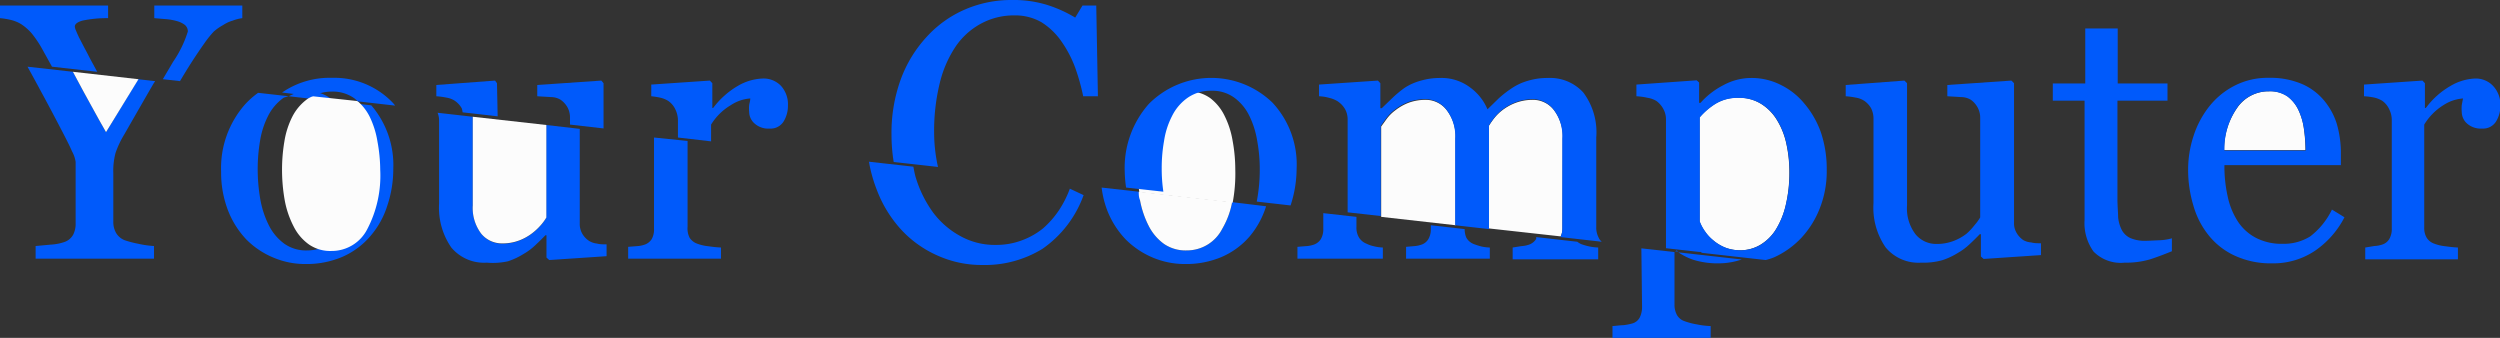<svg xmlns="http://www.w3.org/2000/svg" viewBox="0 0 181.8 24.57"><rect x="0" y="0" width="181.8" height="24.57" fill="#333333" stroke="none"/><defs><style>.cls-1{fill:#005afb;}.cls-2{fill:#fcfcfc;}</style></defs><title>computer</title><g id="Layer_2" data-name="Layer 2"><g id="Layer_1-2" data-name="Layer 1"><g id="computer"><g id="part_1"><path class="cls-1" d="M7.71,9.61C7,8.38,6.48,7.38,6.05,6.62L5.3,5.22,2,4.85c.28.51.59,1.07.91,1.67.64,1.17,1.21,2.26,1.73,3.26.23.45.44.86.6,1.23a2.27,2.27,0,0,1,.26.76v4.47a1.73,1.73,0,0,1-.18.83,1.16,1.16,0,0,1-.64.53,3.65,3.65,0,0,1-1,.19l-1.09.1v.92H11.2v-.92a6.84,6.84,0,0,1-1.13-.16,7.4,7.4,0,0,1-1-.26,1.26,1.26,0,0,1-.64-.55,1.62,1.62,0,0,1-.19-.81V12.6a5.06,5.06,0,0,1,.16-1.47,6.8,6.8,0,0,1,.63-1.34c.86-1.5,1.57-2.74,2.14-3.72a1.63,1.63,0,0,0,.11-.17l-1.24-.14Z"/><path class="cls-1" d="M25.09,8.42a6.42,6.42,0,0,1,.59,1.84,11.5,11.5,0,0,1,.19,2.05,8.38,8.38,0,0,1-.94,4.33,2.9,2.9,0,0,1-2.58,1.57,2.73,2.73,0,0,1-1.65-.47,3.68,3.68,0,0,1-1.12-1.3,6.79,6.79,0,0,1-.64-1.89,12.71,12.71,0,0,1-.2-2.3,12.17,12.17,0,0,1,.17-2,6.11,6.11,0,0,1,.58-1.81,3.61,3.61,0,0,1,1.15-1.34A3.36,3.36,0,0,1,21,7l-2.23-.25a6.14,6.14,0,0,0-.94.83,7,7,0,0,0-1.75,4.91,7.64,7.64,0,0,0,.5,2.81A6.47,6.47,0,0,0,17.9,17.4a6,6,0,0,0,2,1.34,5.89,5.89,0,0,0,2.32.46,6.63,6.63,0,0,0,2.65-.51,5.62,5.62,0,0,0,2.08-1.54,6.22,6.22,0,0,0,1.22-2.21,8.37,8.37,0,0,0,.43-2.66A6.66,6.66,0,0,0,27,7.66l-2.72-.31A3.47,3.47,0,0,1,25.09,8.42Z"/><path class="cls-1" d="M39.72,15.84a3.59,3.59,0,0,1-.41.56,4.3,4.3,0,0,1-.62.58,3.71,3.71,0,0,1-.93.52,3.38,3.38,0,0,1-1.27.22A1.94,1.94,0,0,1,35,17a3.09,3.09,0,0,1-.62-2.09V8.49L31.82,8.2a1.53,1.53,0,0,1,.11.49v6.12A5.08,5.08,0,0,0,32.82,18a3.1,3.1,0,0,0,2.58,1.1A5.09,5.09,0,0,0,36.94,19a5.19,5.19,0,0,0,1.13-.53,4.41,4.41,0,0,0,.89-.67c.26-.24.5-.48.7-.69h.08v1.62l.2.18,4.17-.28v-.86c-.26,0-.49,0-.71-.06a1.38,1.38,0,0,1-.56-.19,1.58,1.58,0,0,1-.5-.53,1.44,1.44,0,0,1-.18-.75V9.37l-2.44-.28Z"/><path class="cls-1" d="M47.56,16.63a1.43,1.43,0,0,1-.17.76,1,1,0,0,1-.54.41,2.08,2.08,0,0,1-.55.1l-.62.05v.86h6.75V18a8.63,8.63,0,0,1-.89-.09,3.27,3.27,0,0,1-.84-.19,1.1,1.1,0,0,1-.55-.43A1.47,1.47,0,0,1,50,16.5V10.25L47.56,10Z"/><path class="cls-1" d="M63.74,13.75a9,9,0,0,0,1.84,3,8,8,0,0,0,2.68,1.87,7.81,7.81,0,0,0,3.16.65,8,8,0,0,0,4.38-1.17,8.06,8.06,0,0,0,3-3.91l-1-.47a7.56,7.56,0,0,1-.8,1.58,6.77,6.77,0,0,1-1.14,1.3,5.44,5.44,0,0,1-1.53.87,5.29,5.29,0,0,1-1.93.34,5.14,5.14,0,0,1-2.54-.63,6.15,6.15,0,0,1-2-1.72,8.53,8.53,0,0,1-1.28-2.6c-.07-.23-.11-.49-.16-.74l-3.23-.36A10.39,10.39,0,0,0,63.74,13.75Z"/><path class="cls-1" d="M88.88,16.64a2.88,2.88,0,0,1-2.57,1.57,2.78,2.78,0,0,1-1.66-.47,3.65,3.65,0,0,1-1.11-1.3,6.79,6.79,0,0,1-.64-1.89c0-.2-.06-.41-.09-.61l-2.7-.3a7.16,7.16,0,0,0,.4,1.64,6.45,6.45,0,0,0,1.34,2.12,6.17,6.17,0,0,0,2,1.34,6,6,0,0,0,2.33.46,6.63,6.63,0,0,0,2.65-.51,5.62,5.62,0,0,0,2.08-1.54A6.32,6.32,0,0,0,92.07,15L89.6,14.7A5.93,5.93,0,0,1,88.88,16.64Z"/><path class="cls-1" d="M96.23,16.63a1.43,1.43,0,0,1-.18.76,1,1,0,0,1-.54.41,2.08,2.08,0,0,1-.55.1l-.61.05v.86h6.21V18a3.09,3.09,0,0,1-.64-.09,2.24,2.24,0,0,1-.55-.19,1.1,1.1,0,0,1-.55-.46,1.36,1.36,0,0,1-.18-.73v-.76l-2.41-.27Z"/><path class="cls-1" d="M104.05,16.63a1.43,1.43,0,0,1-.18.76.93.93,0,0,1-.53.41,2.09,2.09,0,0,1-.52.1l-.57.05v.86h6.09V18a3.14,3.14,0,0,1-.63-.08,5.31,5.31,0,0,1-.53-.17,1.07,1.07,0,0,1-.54-.45,1.55,1.55,0,0,1-.13-.64l-2.46-.28Z"/><path class="cls-1" d="M119.41,22.3a1.71,1.71,0,0,1-.16.77.88.88,0,0,1-.54.45,4.11,4.11,0,0,1-.68.13c-.25,0-.51.05-.77.06v.86h7.14v-.86a5.69,5.69,0,0,1-1-.12,5.06,5.06,0,0,1-.89-.23,1,1,0,0,1-.56-.45,1.55,1.55,0,0,1-.18-.78v-3.8l-2.41-.27Z"/><path class="cls-1" d="M123.13,18.89a6,6,0,0,0,1.9.26,5.26,5.26,0,0,0,1.63-.28l-4.61-.52A4.53,4.53,0,0,0,123.13,18.89Z"/><path class="cls-1" d="M111.7,17.39a1,1,0,0,1-.54.41,2.16,2.16,0,0,1-.54.1L110,18v.86h6.22V18a4,4,0,0,1-.65-.08,4.36,4.36,0,0,1-.59-.17,1.48,1.48,0,0,1-.28-.17l-3-.34C111.72,17.25,111.73,17.34,111.7,17.39Z"/></g><g id="Layer_7" data-name="Layer 7"><path class="cls-2" d="M129.26,8.8a3.54,3.54,0,0,0-1.15-1.22,3,3,0,0,0-1.71-.47,3.05,3.05,0,0,0-1.64.42,5,5,0,0,0-1.17,1V16.1a3.08,3.08,0,0,0,.39.73,3,3,0,0,0,.59.64,3.22,3.22,0,0,0,.87.53,3,3,0,0,0,1.14.2,2.86,2.86,0,0,0,1.4-.38,3.42,3.42,0,0,0,1.13-1.08,5.92,5.92,0,0,0,.76-1.87,10.23,10.23,0,0,0,.25-2.38,9.55,9.55,0,0,0-.21-2A5.46,5.46,0,0,0,129.26,8.8Z"/><path class="cls-2" d="M113.64,10A3.13,3.13,0,0,0,113,8a1.94,1.94,0,0,0-1.54-.74,3.58,3.58,0,0,0-1.19.2,3.75,3.75,0,0,0-1,.54,3.37,3.37,0,0,0-.63.62,5.65,5.65,0,0,0-.38.55V16.5s0,.07,0,.11l5.23.58a1.32,1.32,0,0,0,.13-.56Z"/><path class="cls-2" d="M89.83,12.31a11.5,11.5,0,0,0-.19-2.05,6.42,6.42,0,0,0-.59-1.84A3.55,3.55,0,0,0,88,7.13a2.71,2.71,0,0,0-1.65-.49,2.9,2.9,0,0,0-1.71.5,3.52,3.52,0,0,0-1.15,1.34,6.11,6.11,0,0,0-.59,1.81,12.13,12.13,0,0,0-.16,2,13,13,0,0,0,.11,1.69l6.79.76A11.47,11.47,0,0,0,89.83,12.31Z"/><path class="cls-1" d="M121.82,18.28v0l.23,0a.47.47,0,0,1-.12-.07Z"/><path class="cls-2" d="M105.2,8a1.93,1.93,0,0,0-1.54-.74,3.58,3.58,0,0,0-1.19.2,3.8,3.8,0,0,0-1,.56,3,3,0,0,0-.64.64l-.39.54v6.57l5.41.61V10A3.13,3.13,0,0,0,105.2,8Z"/><path class="cls-2" d="M35,17a1.94,1.94,0,0,0,1.5.7,3.38,3.38,0,0,0,1.27-.22,3.71,3.71,0,0,0,.93-.52,4.3,4.3,0,0,0,.62-.58,3.59,3.59,0,0,0,.41-.56V9.09l-5.35-.6v6.44A3.09,3.09,0,0,0,35,17Z"/><path class="cls-1" d="M24,7.13a2.71,2.71,0,0,0-1.65-.49A3,3,0,0,0,21,7l3.27.37A2.5,2.5,0,0,0,24,7.13Z"/><path class="cls-2" d="M83.54,16.44a3.65,3.65,0,0,0,1.11,1.3,2.78,2.78,0,0,0,1.66.47,2.88,2.88,0,0,0,2.57-1.57,5.93,5.93,0,0,0,.72-1.94l-6.79-.76c0,.2,0,.41.09.61A6.79,6.79,0,0,0,83.54,16.44Z"/><path class="cls-2" d="M21.26,8.48a6.11,6.11,0,0,0-.58,1.81,12.17,12.17,0,0,0-.17,2,12.71,12.71,0,0,0,.2,2.3,6.8,6.8,0,0,0,.65,1.89,3.56,3.56,0,0,0,1.11,1.3,2.73,2.73,0,0,0,1.65.47,2.9,2.9,0,0,0,2.58-1.57,8.38,8.38,0,0,0,.95-4.33,11.55,11.55,0,0,0-.2-2.05,6.43,6.43,0,0,0-.58-1.84A3.65,3.65,0,0,0,26,7.35L22.74,7a3.36,3.36,0,0,0-.33.16A3.61,3.61,0,0,0,21.26,8.48Z"/><path class="cls-2" d="M167.54,9.37a4.71,4.71,0,0,0-.4-1.38,2.65,2.65,0,0,0-.81-1A2.26,2.26,0,0,0,165,6.64a2.78,2.78,0,0,0-2.26,1.13,5.23,5.23,0,0,0-1,3.15h5.91A10.83,10.83,0,0,0,167.54,9.37Z"/><path class="cls-2" d="M7.71,9.61l2.36-3.85L5.3,5.22l.75,1.4C6.48,7.38,7,8.38,7.71,9.61Z"/><path class="cls-1" d="M6.58,4.32c-.14-.27-.28-.55-.44-.84l-.4-.77c-.09-.2-.17-.37-.22-.5a.9.9,0,0,1-.08-.27c0-.19.18-.33.55-.44a8.66,8.66,0,0,1,1.87-.18V.4H0v.92a5.38,5.38,0,0,1,.79.13,2.61,2.61,0,0,1,.74.3,3.72,3.72,0,0,1,.76.66,7.82,7.82,0,0,1,.76,1.12l.73,1.32,3.29.37Z"/><path class="cls-1" d="M15.54,2.3a3.78,3.78,0,0,1,.69-.48,2.5,2.5,0,0,1,.69-.32,3.08,3.08,0,0,1,.7-.18V.4h-6.4v.92l.81.07a4,4,0,0,1,.82.14,1.71,1.71,0,0,1,.59.28.62.62,0,0,1,.22.48,8.14,8.14,0,0,1-1.07,2.2l-.75,1.27,1.25.14c.54-.92,1.12-1.83,1.75-2.72A7.69,7.69,0,0,1,15.54,2.3Z"/><path class="cls-1" d="M24.15,5.66a6.09,6.09,0,0,0-3.64,1.07L22.74,7a3,3,0,0,1,1.38-.34,2.71,2.71,0,0,1,1.65.49,2.5,2.5,0,0,1,.24.22l2.72.31a1.39,1.39,0,0,0-.15-.19A5.87,5.87,0,0,0,24.15,5.66Z"/><path class="cls-1" d="M36.14,6.05,36,5.86l-4.27.32V7a5.51,5.51,0,0,1,.74.1,1.52,1.52,0,0,1,.59.22,1.62,1.62,0,0,1,.52.56,1.36,1.36,0,0,1,.06.29l2.55.29Z"/><path class="cls-1" d="M43.73,5.86l-4.66.32V7l1,.06a1.38,1.38,0,0,1,.69.19,1.7,1.7,0,0,1,.51.56,1.55,1.55,0,0,1,.18.76v.49l2.44.28V6.05Z"/><path class="cls-1" d="M53.14,7.65a2.94,2.94,0,0,1,1.42-.49c0,.16-.05.31-.08.47a2.7,2.7,0,0,0,0,.52,1.14,1.14,0,0,0,.39.83,1.5,1.5,0,0,0,1.11.37,1.11,1.11,0,0,0,1-.51,2.18,2.18,0,0,0,.32-1.17,2,2,0,0,0-.51-1.43,1.75,1.75,0,0,0-1.33-.53,3.83,3.83,0,0,0-1.81.54,6.07,6.07,0,0,0-1.79,1.6h-.06V6.05l-.18-.19-4.26.29V7A5.39,5.39,0,0,1,48,7.1a1.9,1.9,0,0,1,.58.23,1.53,1.53,0,0,1,.53.62,1.87,1.87,0,0,1,.19.79V10l2.41.28V9.06A4.17,4.17,0,0,1,53.14,7.65Z"/><path class="cls-1" d="M68.35,6a8.24,8.24,0,0,1,1.18-2.67,5.25,5.25,0,0,1,1.88-1.65,5,5,0,0,1,2.33-.56,3.83,3.83,0,0,1,2,.5A5,5,0,0,1,77.18,3a8.43,8.43,0,0,1,1,1.9A15.37,15.37,0,0,1,78.77,7h1.07L79.72.4h-1l-.53.88a9.38,9.38,0,0,0-2.1-.94A8.27,8.27,0,0,0,73.59,0a8.47,8.47,0,0,0-3.44.7,8.11,8.11,0,0,0-2.78,2A9.23,9.23,0,0,0,65.5,5.78a11.36,11.36,0,0,0-.67,4,12.22,12.22,0,0,0,.16,2l3.22.36a11.57,11.57,0,0,1-.28-2.49A14.53,14.53,0,0,1,68.35,6Z"/><path class="cls-1" d="M94.29,12.28a6.6,6.6,0,0,0-1.75-4.81,6.4,6.4,0,0,0-9,.09,7,7,0,0,0-1.75,4.91,8.78,8.78,0,0,0,.1,1.17l2.71.3a11.39,11.39,0,0,1-.12-1.69,11.13,11.13,0,0,1,.17-2,5.83,5.83,0,0,1,.58-1.81,3.52,3.52,0,0,1,1.15-1.34,2.9,2.9,0,0,1,1.71-.5,2.71,2.71,0,0,1,1.65.49,3.55,3.55,0,0,1,1.09,1.29,6.42,6.42,0,0,1,.59,1.84,11.5,11.5,0,0,1,.19,2.05,12.24,12.24,0,0,1-.22,2.39l2.46.28s0,0,0,0A8.66,8.66,0,0,0,94.29,12.28Z"/><path class="cls-1" d="M131.22,7.54a5.15,5.15,0,0,0-1.71-1.36,4.7,4.7,0,0,0-2.18-.51,4.25,4.25,0,0,0-2,.52,5.69,5.69,0,0,0-1.67,1.29l-.1,0V6l-.18-.16L119,6.15V7a4.65,4.65,0,0,1,.8.11,1.81,1.81,0,0,1,.65.23,1.72,1.72,0,0,1,.51.59,1.55,1.55,0,0,1,.19.75v9.37l2.41.27v0h.11a.47.47,0,0,0,.12.07l4.61.52a4.48,4.48,0,0,0,.62-.2A6.28,6.28,0,0,0,131,17.29a6.75,6.75,0,0,0,1.33-2.13,7.3,7.3,0,0,0,.51-2.77,8.36,8.36,0,0,0-.42-2.75A6.66,6.66,0,0,0,131.22,7.54Zm-1.35,7.33a5.92,5.92,0,0,1-.76,1.87A3.42,3.42,0,0,1,128,17.82a2.86,2.86,0,0,1-1.4.38,3,3,0,0,1-1.14-.2,3.22,3.22,0,0,1-.87-.53,3,3,0,0,1-.59-.64,3.08,3.08,0,0,1-.39-.73V8.54a5,5,0,0,1,1.17-1,3.05,3.05,0,0,1,1.64-.42,3,3,0,0,1,1.71.47,3.54,3.54,0,0,1,1.15,1.22,5.46,5.46,0,0,1,.65,1.73,9.55,9.55,0,0,1,.21,2A10.23,10.23,0,0,1,129.87,14.87Z"/><path class="cls-1" d="M147.15,17.47a1.58,1.58,0,0,1-.5-.53,1.35,1.35,0,0,1-.19-.75V6.05l-.19-.19-4.66.32V7l1,.06a1.39,1.39,0,0,1,.7.19,1.67,1.67,0,0,1,.5.56,1.56,1.56,0,0,1,.19.76v7.24a3.59,3.59,0,0,1-.41.56A4.3,4.3,0,0,1,143,17a3.71,3.71,0,0,1-.93.52,3.42,3.42,0,0,1-1.27.22,1.94,1.94,0,0,1-1.5-.7,3.09,3.09,0,0,1-.62-2.09V6.05l-.19-.19-4.27.32V7a5.51,5.51,0,0,1,.74.1,1.58,1.58,0,0,1,.59.22,1.62,1.62,0,0,1,.52.56,1.67,1.67,0,0,1,.17.78v6.12a5.08,5.08,0,0,0,.89,3.22,3.1,3.1,0,0,0,2.58,1.1,5.09,5.09,0,0,0,1.54-.18,5.19,5.19,0,0,0,1.13-.53,4.41,4.41,0,0,0,.89-.67c.26-.24.5-.48.7-.69h.08v1.62l.2.18,4.17-.28v-.86c-.26,0-.49,0-.71-.06A1.38,1.38,0,0,1,147.15,17.47Z"/><path class="cls-1" d="M156.05,17.51a2.61,2.61,0,0,1-1.11-.19,1.35,1.35,0,0,1-.63-.57,2.66,2.66,0,0,1-.28-.94c0-.36-.05-.81-.05-1.35V7.32h3.64V6.07H154v-4h-2.36v4h-2.36V7.32h2.31V16a3.53,3.53,0,0,0,.65,2.29,2.77,2.77,0,0,0,2.27.81,6.13,6.13,0,0,0,1.84-.24c.5-.16,1-.35,1.59-.59v-.94a3.79,3.79,0,0,1-.88.14C156.58,17.49,156.27,17.51,156.05,17.51Z"/><path class="cls-1" d="M168,17.19a3.63,3.63,0,0,1-2,.54,4.06,4.06,0,0,1-1.94-.43,3.53,3.53,0,0,1-1.32-1.19A5.37,5.37,0,0,1,162,14.3a10.06,10.06,0,0,1-.24-2.29h8.47v-.85A7.64,7.64,0,0,0,169.93,9,4.93,4.93,0,0,0,169,7.3a4.3,4.3,0,0,0-1.62-1.2,5.85,5.85,0,0,0-2.4-.44,5.24,5.24,0,0,0-2.46.56,5.6,5.6,0,0,0-1.84,1.49,6.83,6.83,0,0,0-1.16,2.16,7.84,7.84,0,0,0-.4,2.44,9,9,0,0,0,.38,2.63,6.09,6.09,0,0,0,1.12,2.18,5.21,5.21,0,0,0,1.91,1.48,6.22,6.22,0,0,0,2.71.55,5.41,5.41,0,0,0,3.1-.91,6.61,6.61,0,0,0,2.15-2.44l-.91-.56A5.42,5.42,0,0,1,168,17.19Zm-5.28-9.42A2.78,2.78,0,0,1,165,6.64a2.26,2.26,0,0,1,1.34.38,2.65,2.65,0,0,1,.81,1,4.71,4.71,0,0,1,.4,1.38,10.83,10.83,0,0,1,.12,1.55h-5.91A5.23,5.23,0,0,1,162.73,7.77Z"/><path class="cls-1" d="M181.29,6.24A1.73,1.73,0,0,0,180,5.71a3.79,3.79,0,0,0-1.8.54,5.83,5.83,0,0,0-1.79,1.6h-.07V6.05l-.18-.19-4.25.29V7a5.24,5.24,0,0,1,.72.09,2,2,0,0,1,.59.23,1.51,1.51,0,0,1,.52.62,1.73,1.73,0,0,1,.19.79v7.89a1.43,1.43,0,0,1-.18.76.93.93,0,0,1-.53.41,2.16,2.16,0,0,1-.56.1L172,18v.86h6.74V18a8.91,8.91,0,0,1-.89-.09,3.09,3.09,0,0,1-.83-.19,1.06,1.06,0,0,1-.55-.43,1.37,1.37,0,0,1-.18-.74V9.06a4.26,4.26,0,0,1,1.39-1.41,3,3,0,0,1,1.43-.49l-.09.47a2.75,2.75,0,0,0,0,.52,1.13,1.13,0,0,0,.38.83,1.52,1.52,0,0,0,1.11.37,1.11,1.11,0,0,0,1-.51,2.18,2.18,0,0,0,.32-1.17A2,2,0,0,0,181.29,6.24Z"/><path class="cls-1" d="M116.24,17.25a1.54,1.54,0,0,1-.16-.75V10a4.82,4.82,0,0,0-.94-3.27,3.26,3.26,0,0,0-2.57-1.06,4.9,4.9,0,0,0-1.48.21,4.14,4.14,0,0,0-1.16.54,7.76,7.76,0,0,0-.94.73l-.82.8a3.76,3.76,0,0,0-1.29-1.61,3.44,3.44,0,0,0-2.14-.67,5,5,0,0,0-1.47.21,4.09,4.09,0,0,0-1.13.51,8.23,8.23,0,0,0-.87.72l-.79.76h-.1V6.05l-.18-.19-4.28.29V7a3.09,3.09,0,0,1,.75.12,2,2,0,0,1,.61.25,1.76,1.76,0,0,1,.53.56,1.55,1.55,0,0,1,.19.75v6.76l2.41.27V9.15l.39-.54a3,3,0,0,1,.64-.64,3.8,3.8,0,0,1,1-.56,3.58,3.58,0,0,1,1.19-.2A1.93,1.93,0,0,1,105.2,8a3.13,3.13,0,0,1,.62,2.08v6.3l2.46.28s0-.07,0-.11V9.12a5.65,5.65,0,0,1,.38-.55,3.37,3.37,0,0,1,.63-.62,3.75,3.75,0,0,1,1-.54,3.58,3.58,0,0,1,1.19-.2A1.94,1.94,0,0,1,113,8a3.13,3.13,0,0,1,.61,2.08v6.6a1.32,1.32,0,0,1-.13.56l3,.34A.83.83,0,0,1,116.24,17.25Z"/></g></g></g></g></svg>
